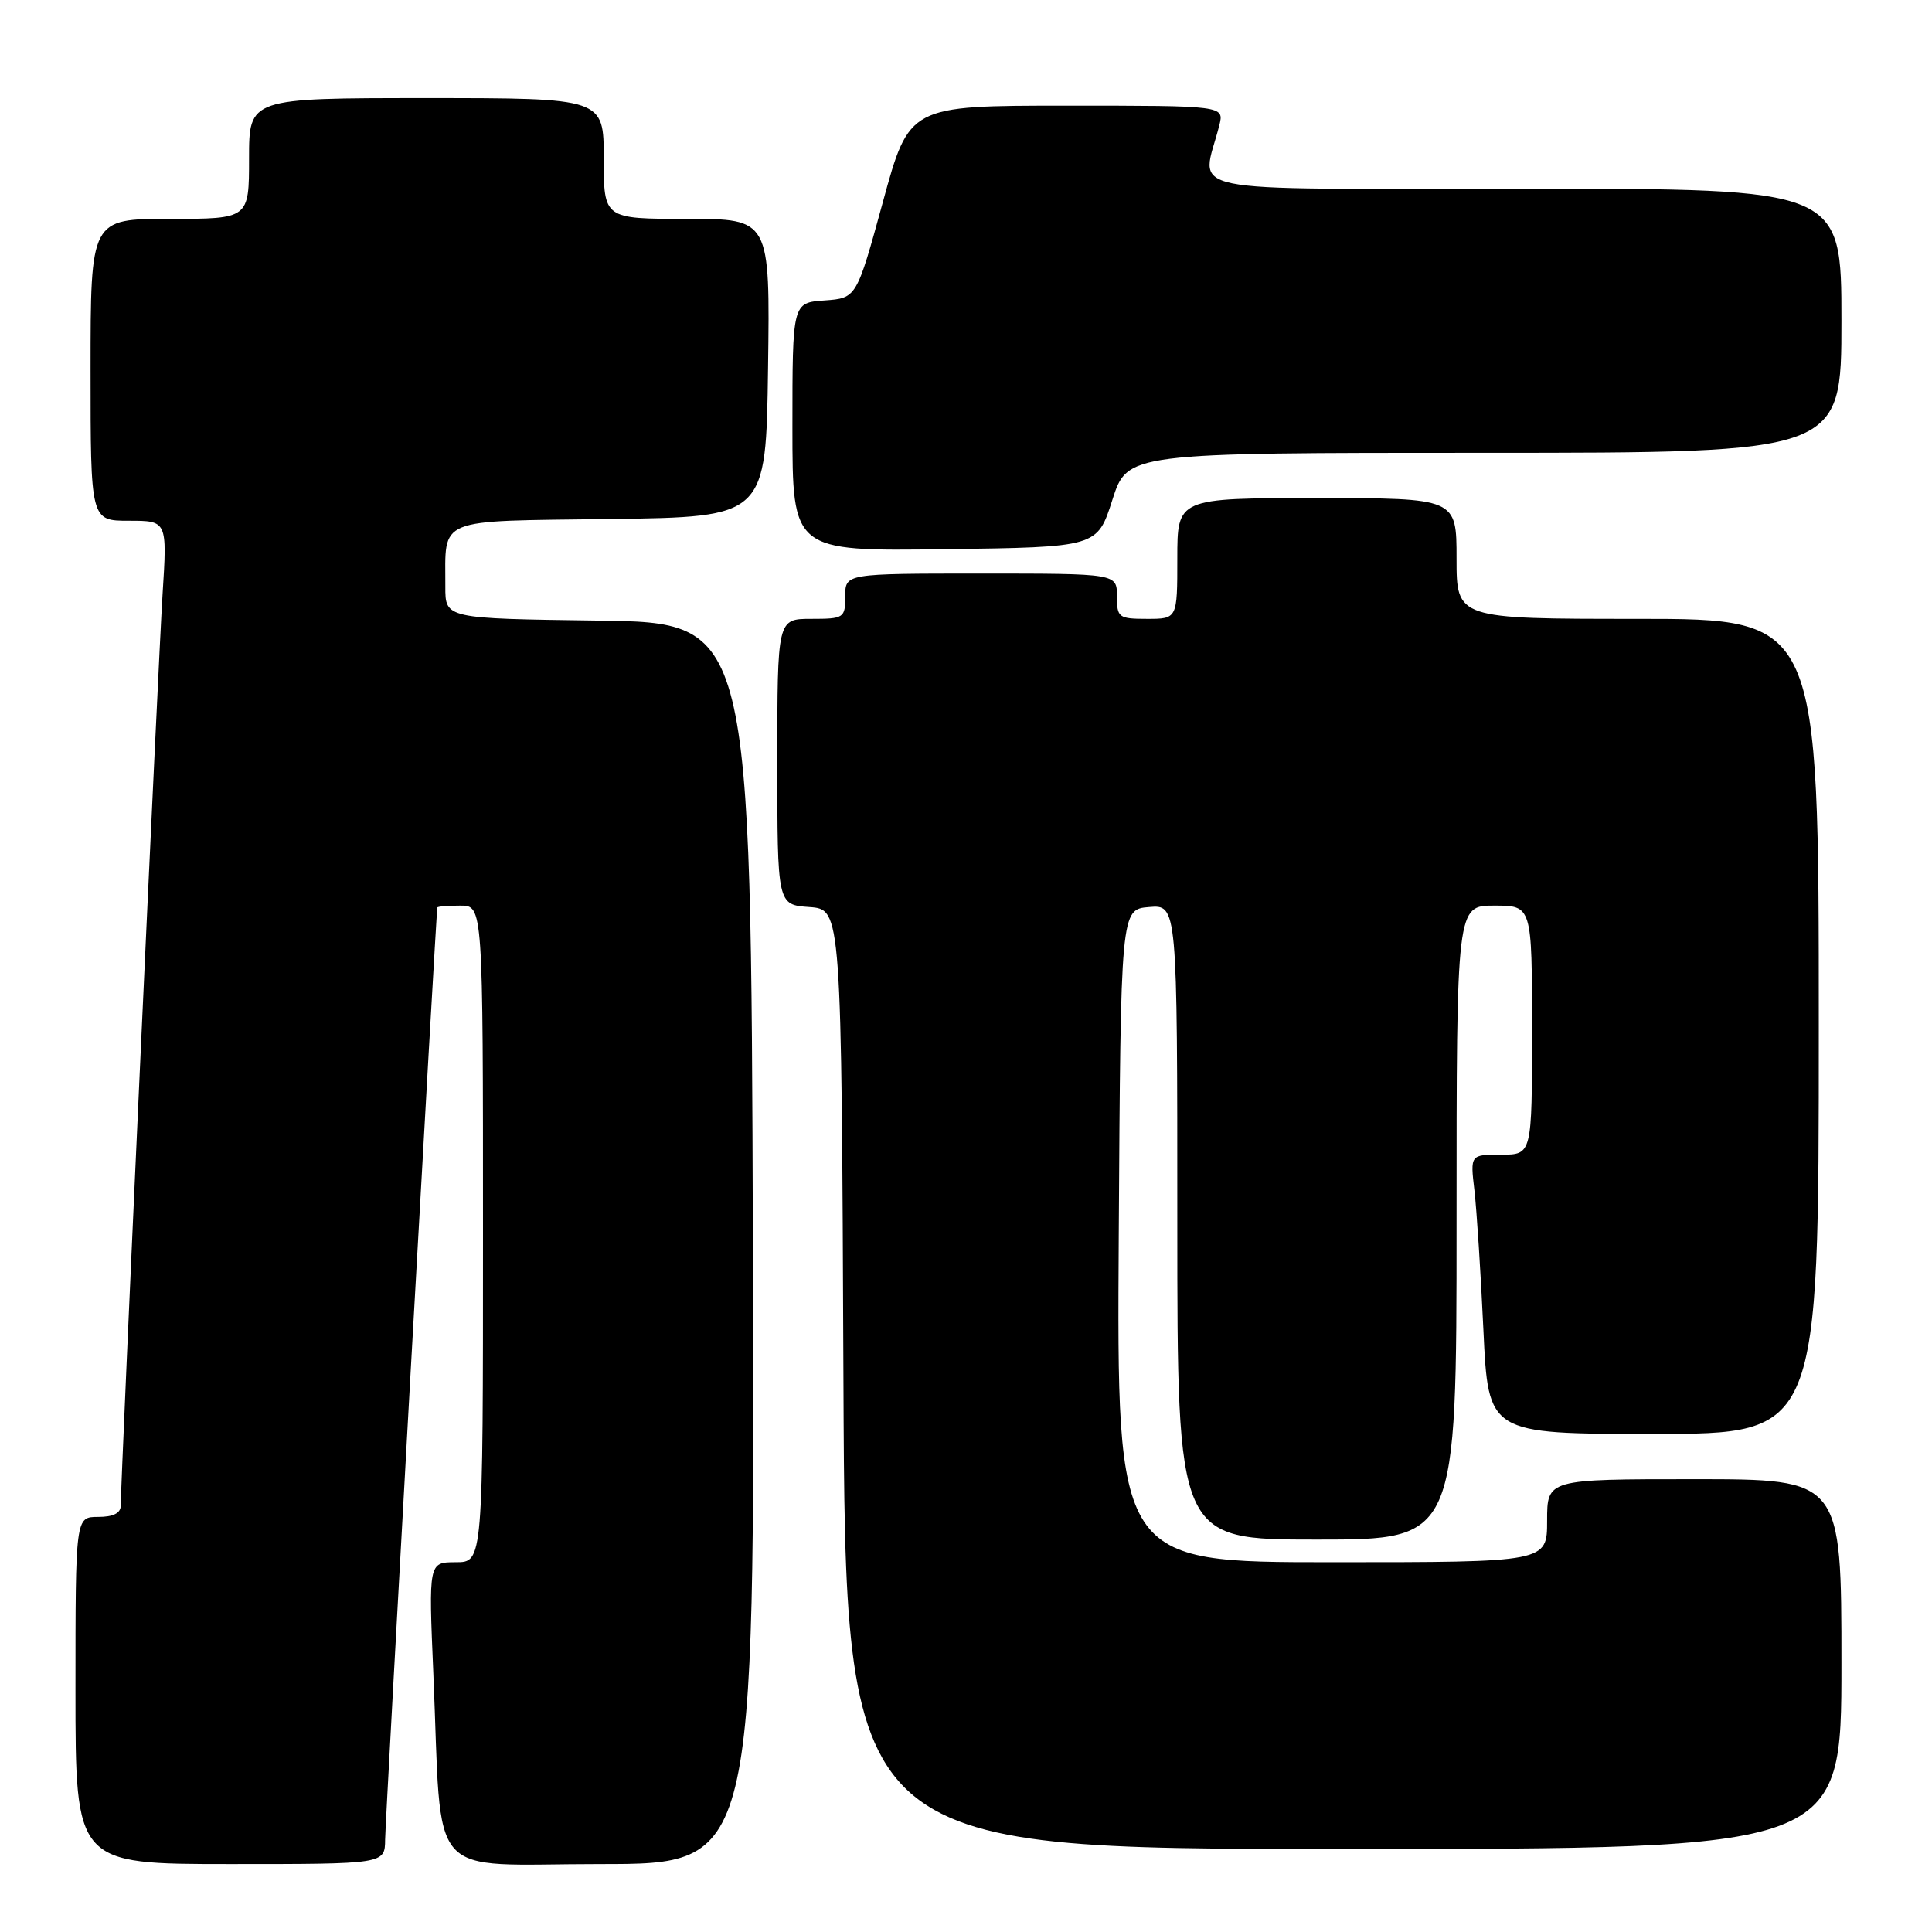 <?xml version="1.0" encoding="UTF-8" standalone="no"?>
<!DOCTYPE svg PUBLIC "-//W3C//DTD SVG 1.1//EN" "http://www.w3.org/Graphics/SVG/1.1/DTD/svg11.dtd" >
<svg xmlns="http://www.w3.org/2000/svg" xmlns:xlink="http://www.w3.org/1999/xlink" version="1.1" viewBox="0 0 256 256">
 <g >
 <path fill="currentColor"
d=" M 51.03 243.75 C 51.06 241.10 57.78 121.09 57.95 120.25 C 57.98 120.11 59.35 120.00 61.00 120.00 C 64.00 120.00 64.00 120.00 64.00 163.50 C 64.00 207.00 64.00 207.00 60.40 207.00 C 56.79 207.00 56.79 207.00 57.42 221.75 C 58.62 249.82 56.14 247.00 79.58 247.00 C 100.01 247.00 100.01 247.00 99.76 164.75 C 99.50 82.50 99.50 82.50 79.25 82.23 C 59.00 81.96 59.00 81.96 59.01 77.73 C 59.04 68.45 57.51 69.08 80.86 68.77 C 101.50 68.50 101.50 68.50 101.77 48.75 C 102.04 29.00 102.04 29.00 91.02 29.00 C 80.00 29.00 80.00 29.00 80.00 21.00 C 80.00 13.00 80.00 13.00 56.50 13.00 C 33.00 13.00 33.00 13.00 33.00 21.00 C 33.00 29.00 33.00 29.00 22.50 29.00 C 12.00 29.00 12.00 29.00 12.00 49.00 C 12.00 69.00 12.00 69.00 17.08 69.00 C 22.16 69.00 22.16 69.00 21.54 78.75 C 20.97 87.76 16.00 196.05 16.00 199.48 C 16.00 200.50 15.02 201.00 13.00 201.00 C 10.00 201.00 10.00 201.00 10.00 224.00 C 10.00 247.00 10.00 247.00 30.50 247.00 C 51.00 247.00 51.00 247.00 51.03 243.75 Z  M 244.00 220.50 C 244.00 196.00 244.00 196.00 224.50 196.00 C 205.00 196.00 205.00 196.00 205.00 201.50 C 205.00 207.00 205.00 207.00 176.49 207.00 C 147.98 207.00 147.98 207.00 148.24 163.75 C 148.50 120.50 148.50 120.50 152.25 120.19 C 156.00 119.88 156.00 119.88 156.00 161.94 C 156.00 204.00 156.00 204.00 174.50 204.00 C 193.00 204.00 193.00 204.00 193.00 162.00 C 193.00 120.00 193.00 120.00 198.00 120.00 C 203.00 120.00 203.00 120.00 203.00 136.50 C 203.00 153.00 203.00 153.00 198.91 153.00 C 194.81 153.00 194.81 153.00 195.37 157.75 C 195.67 160.36 196.21 168.69 196.56 176.25 C 197.20 190.00 197.20 190.00 219.10 190.00 C 241.00 190.00 241.00 190.00 241.00 136.00 C 241.00 82.00 241.00 82.00 217.00 82.00 C 193.00 82.00 193.00 82.00 193.00 74.00 C 193.00 66.00 193.00 66.00 174.50 66.00 C 156.00 66.00 156.00 66.00 156.00 74.00 C 156.00 82.00 156.00 82.00 152.00 82.00 C 148.22 82.00 148.00 81.83 148.00 79.00 C 148.00 76.00 148.00 76.00 130.00 76.00 C 112.00 76.00 112.00 76.00 112.00 79.00 C 112.00 81.89 111.83 82.00 107.50 82.00 C 103.00 82.00 103.00 82.00 103.00 100.94 C 103.00 119.89 103.00 119.89 107.25 120.19 C 111.50 120.50 111.50 120.50 111.76 182.75 C 112.02 245.00 112.02 245.00 178.01 245.00 C 244.00 245.00 244.00 245.00 244.00 220.50 Z  M 147.39 66.25 C 149.39 60.00 149.39 60.00 196.69 60.00 C 244.00 60.00 244.00 60.00 244.00 42.50 C 244.00 25.00 244.00 25.00 201.88 25.00 C 154.93 25.00 159.23 25.89 161.56 16.62 C 162.22 14.00 162.22 14.00 141.35 14.00 C 120.48 14.00 120.48 14.00 116.99 26.75 C 113.50 39.50 113.50 39.50 109.25 39.81 C 105.00 40.11 105.00 40.11 105.00 56.58 C 105.00 73.04 105.00 73.04 125.19 72.77 C 145.39 72.50 145.39 72.50 147.39 66.25 Z "/>
</g>
</svg>